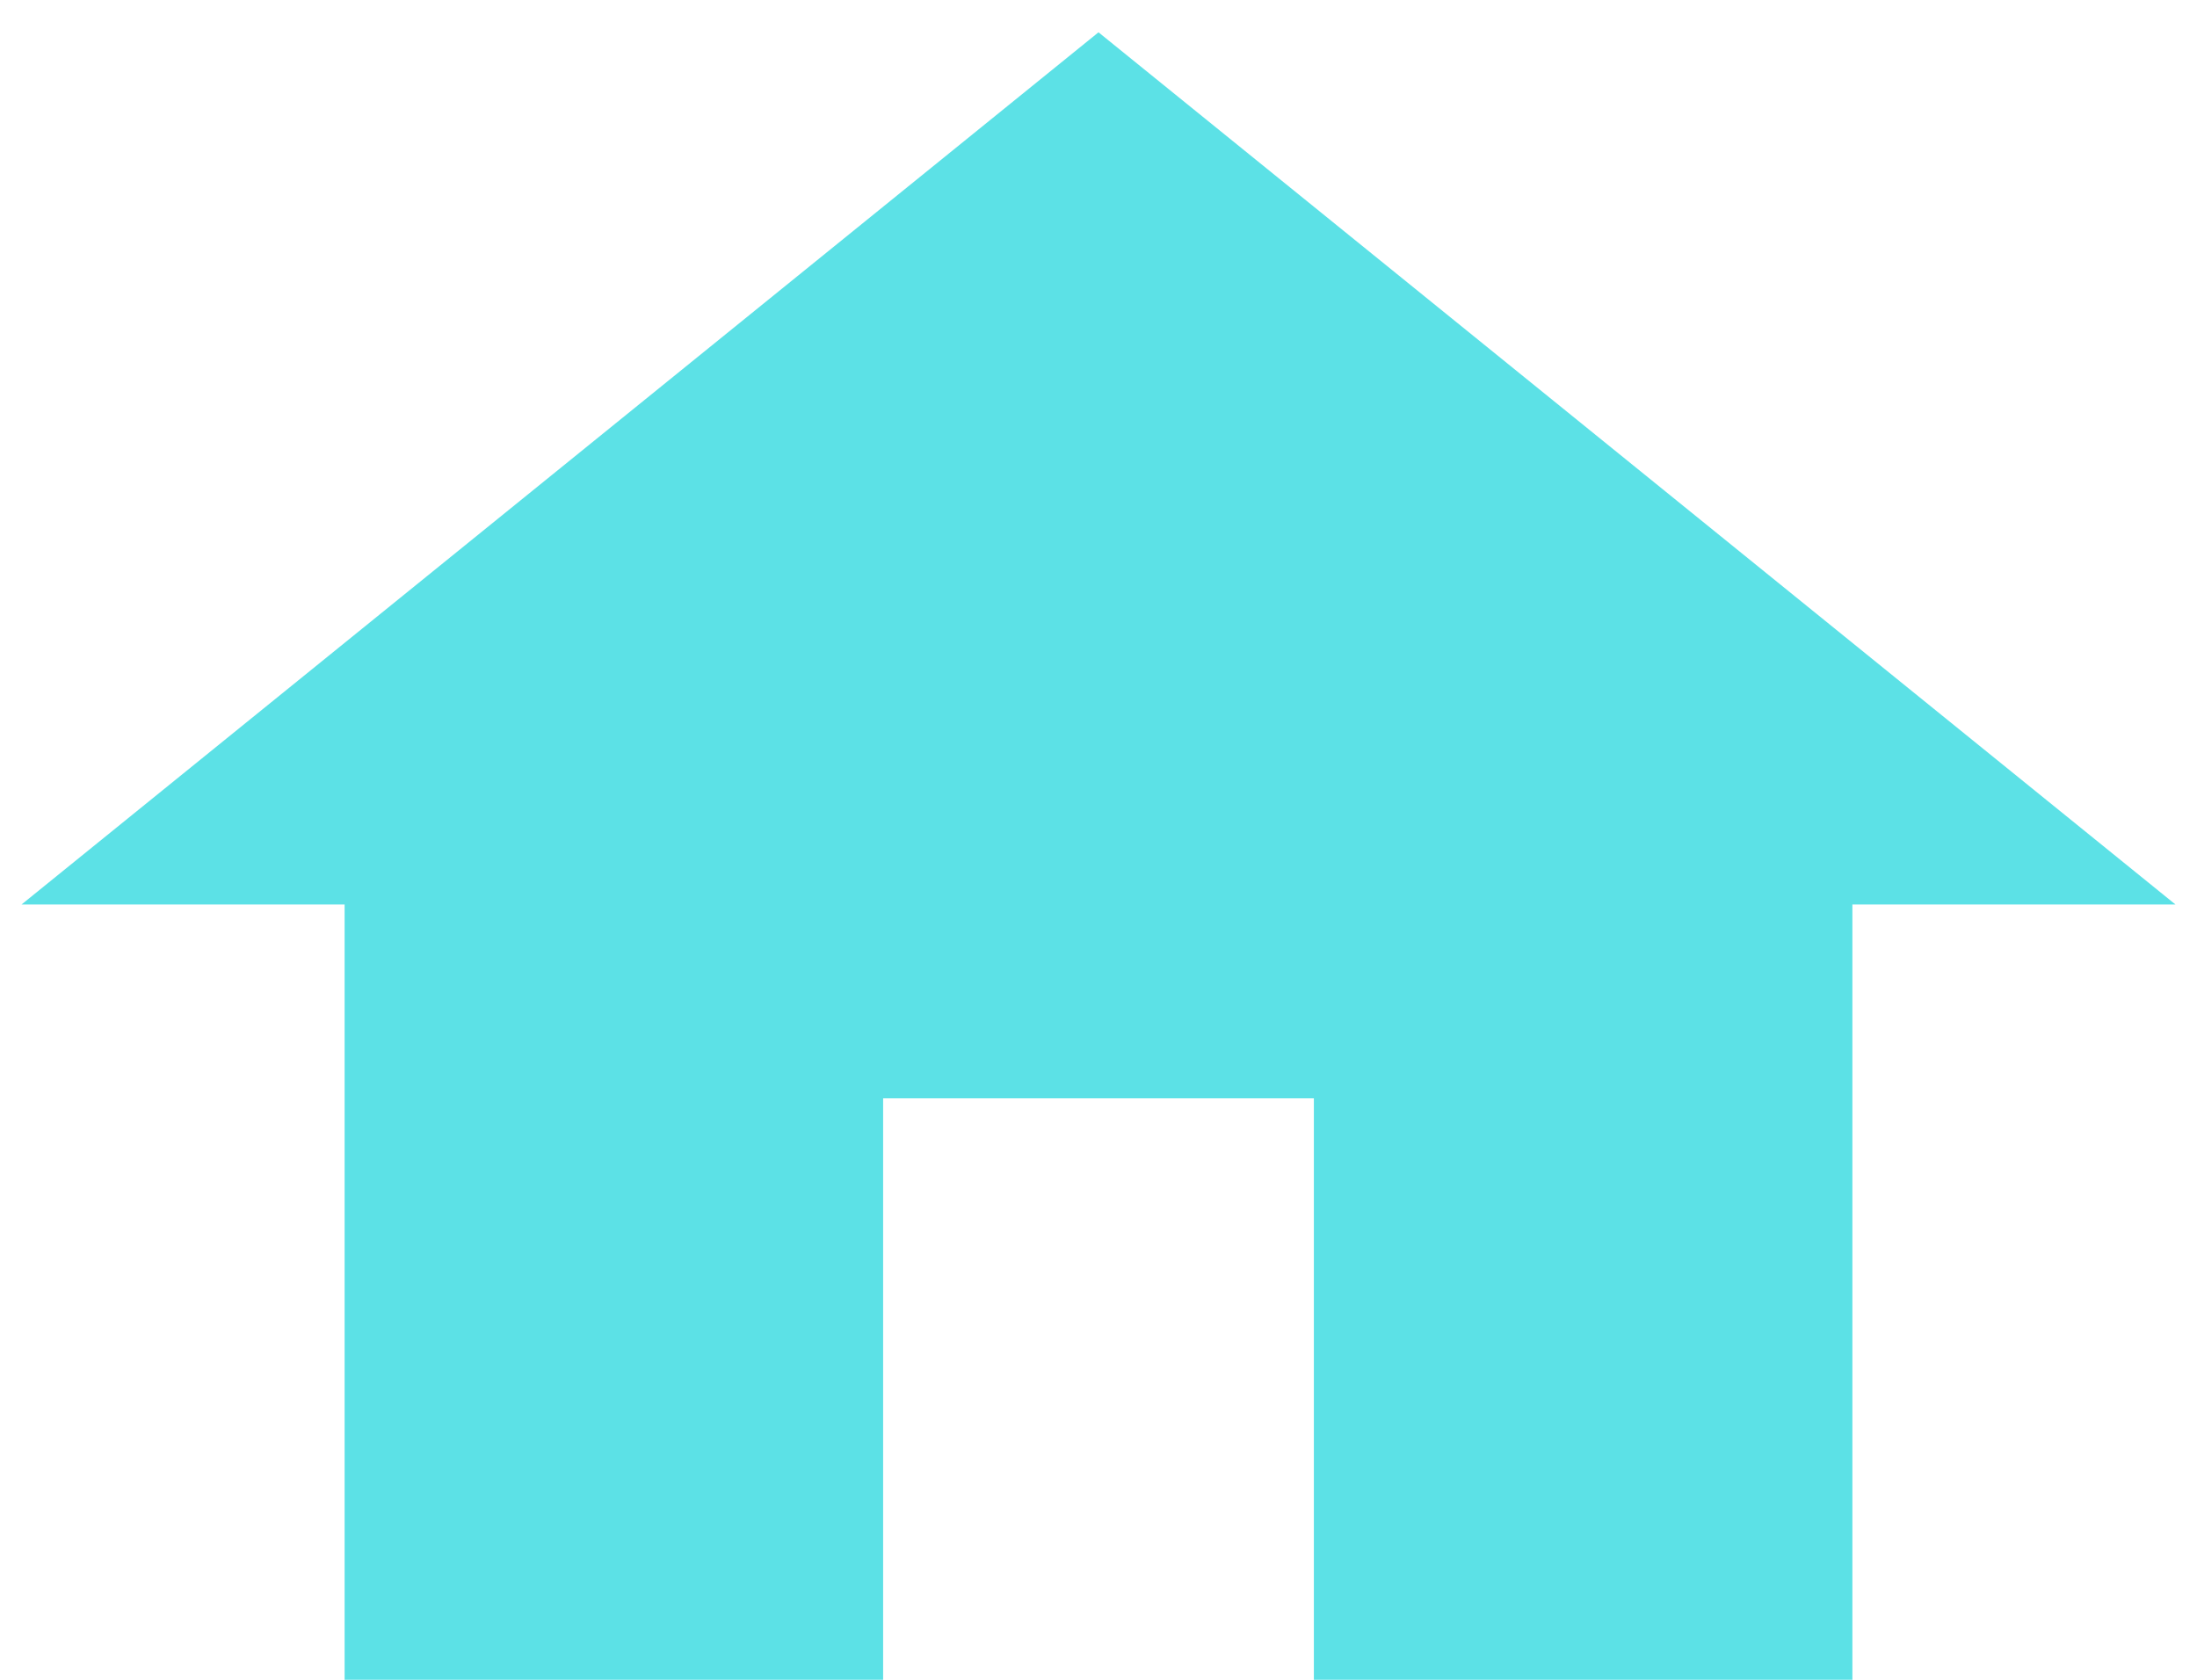 <svg width="34" height="26" viewBox="0 0 34 26" fill="none" xmlns="http://www.w3.org/2000/svg">
<path d="M13.667 26V17H20.333V26H28.667V14H33.667L17 0.5L0.333 14H5.333V26H13.667Z" fill="#5CE1E6"/>
</svg>
